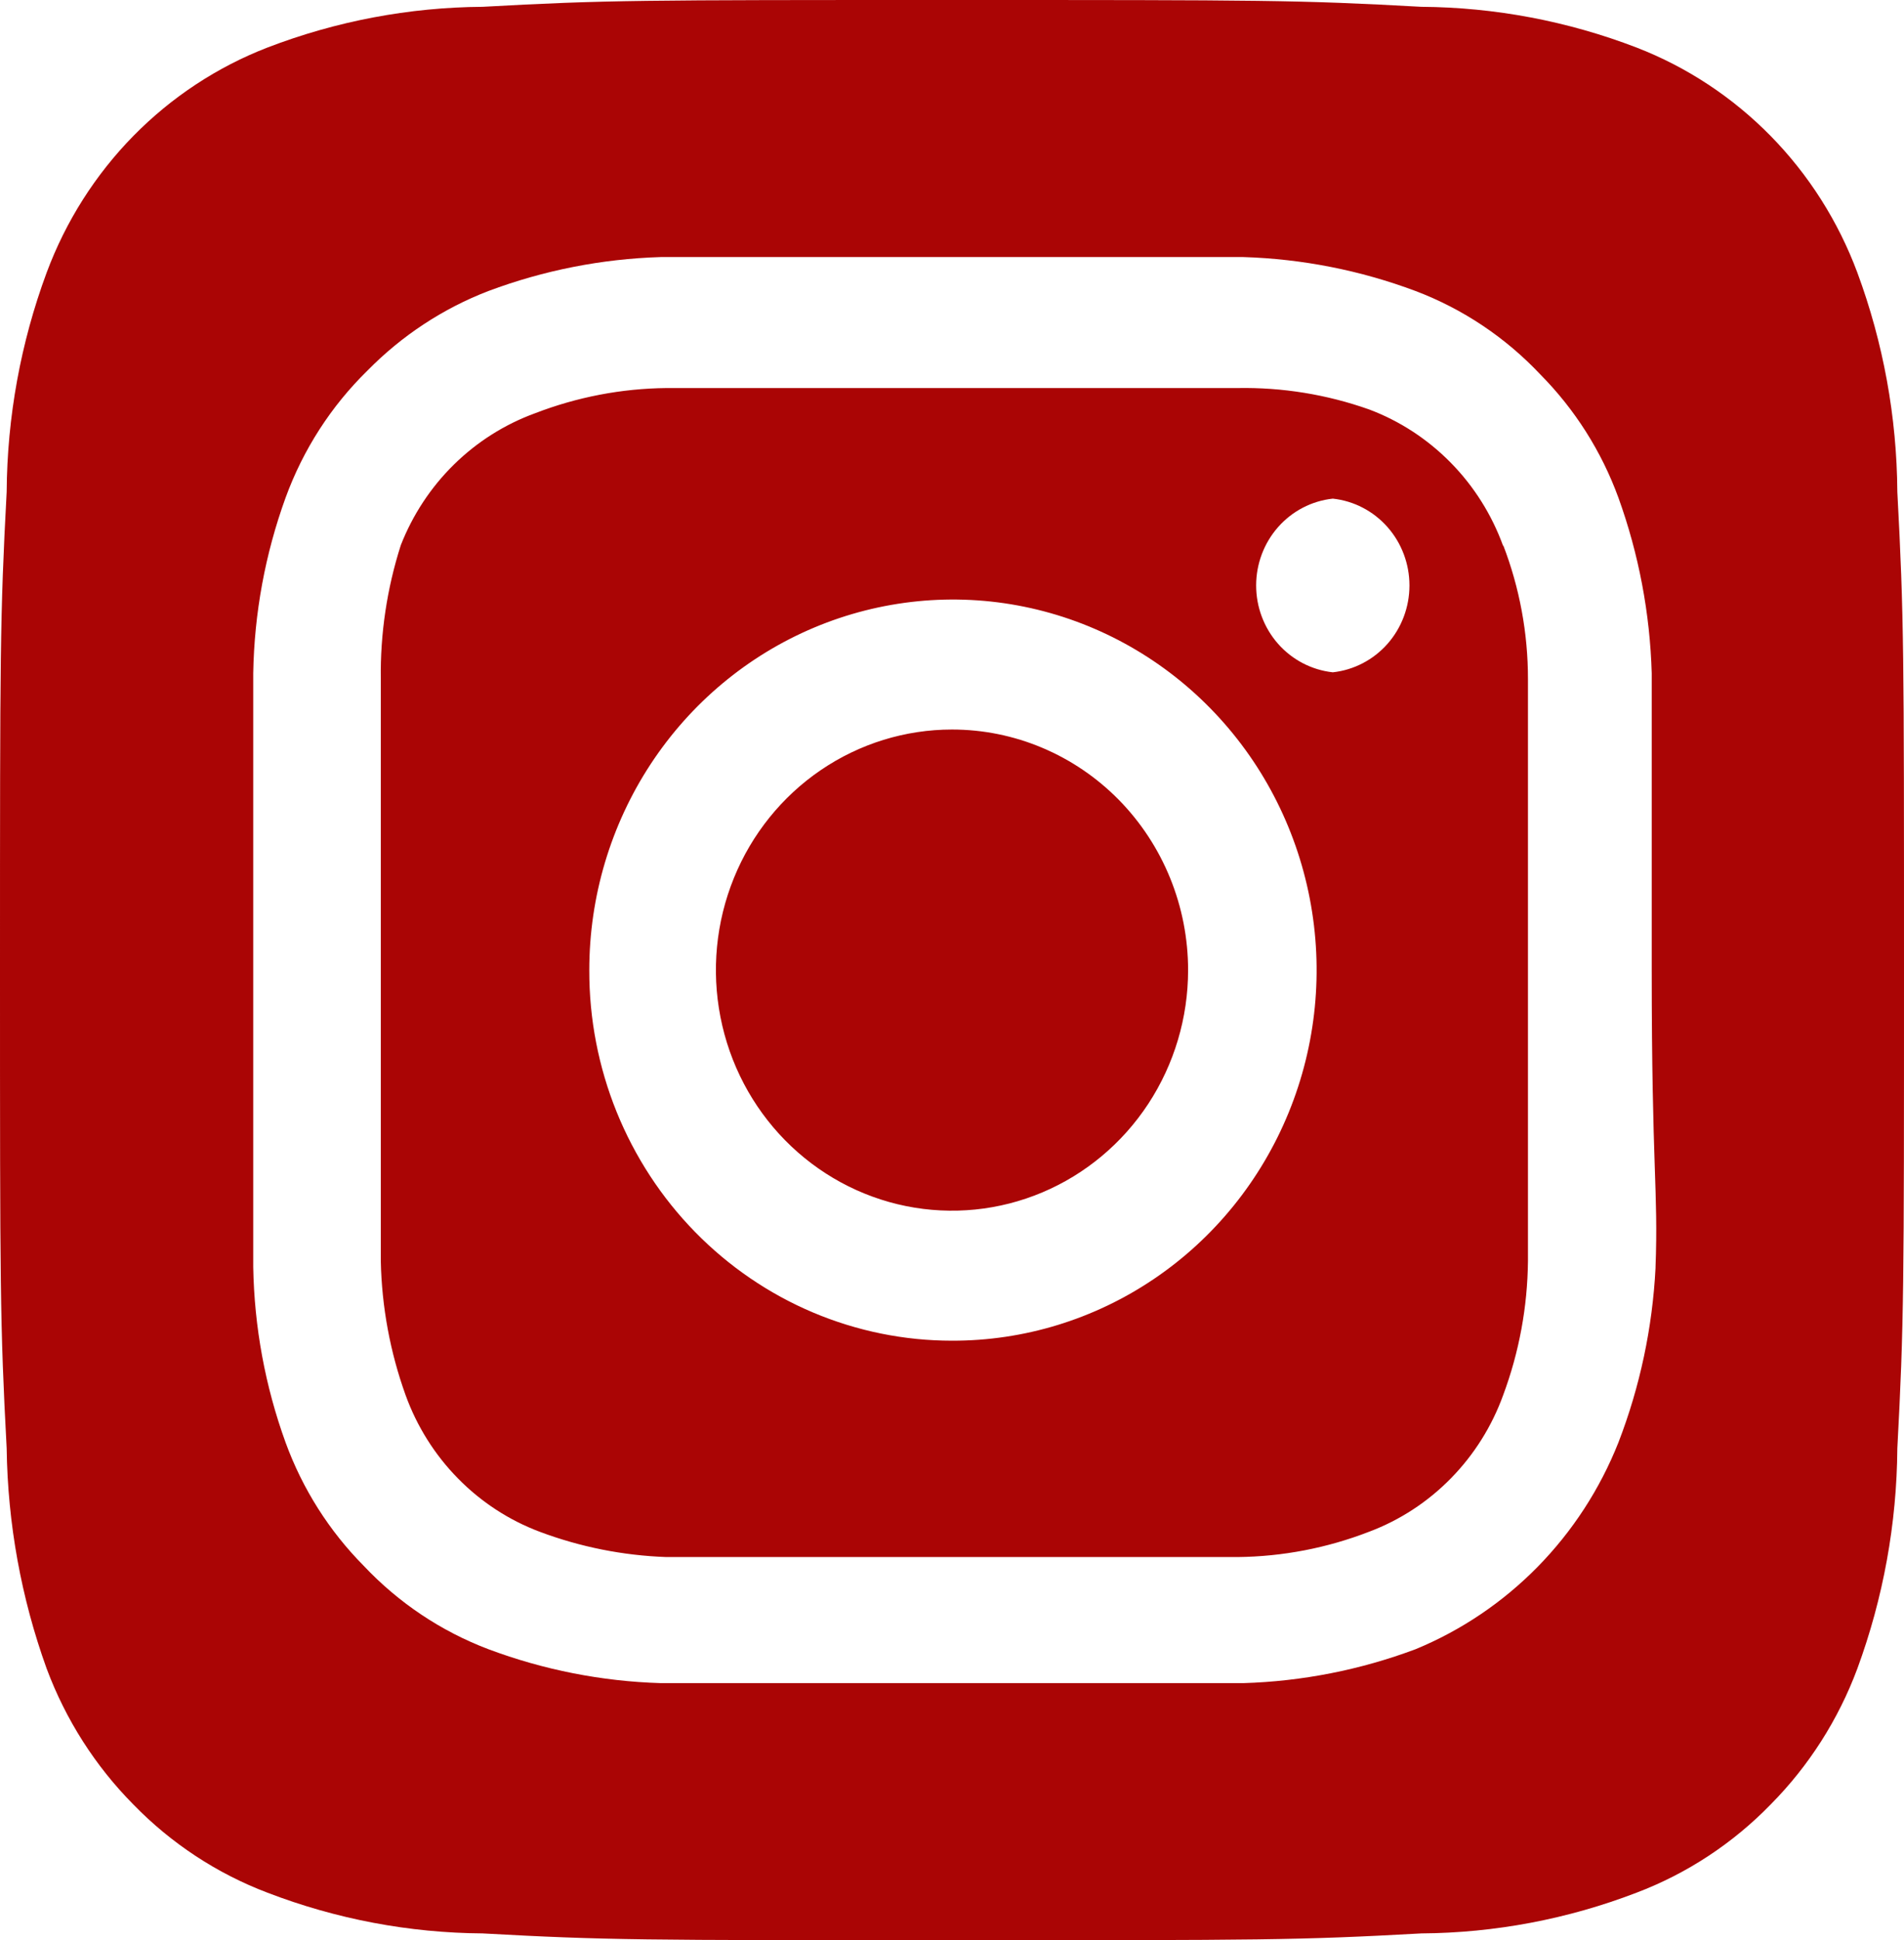 <svg width="54" height="55" viewBox="0 0 54 55" fill="none" xmlns="http://www.w3.org/2000/svg">
<path id="Vector" d="M27 20.68C25.676 20.68 24.381 21.08 23.28 21.829C22.179 22.579 21.32 23.644 20.814 24.89C20.307 26.136 20.174 27.508 20.433 28.831C20.691 30.154 21.329 31.369 22.265 32.322C23.202 33.276 24.395 33.926 25.694 34.189C26.993 34.452 28.339 34.317 29.562 33.801C30.786 33.285 31.832 32.41 32.568 31.289C33.303 30.167 33.696 28.849 33.696 27.5C33.696 26.604 33.523 25.718 33.186 24.89C32.85 24.063 32.357 23.311 31.735 22.677C31.113 22.044 30.375 21.542 29.562 21.199C28.75 20.856 27.879 20.68 27 20.68ZM53.811 13.943C53.797 11.819 53.413 9.715 52.677 7.728C52.135 6.273 51.297 4.953 50.217 3.853C49.137 2.754 47.841 1.899 46.413 1.347C44.462 0.598 42.396 0.207 40.311 0.193C36.828 -1.84402e-07 35.802 0 27 0C18.198 0 17.172 -1.84402e-07 13.689 0.193C11.604 0.207 9.538 0.598 7.587 1.347C6.159 1.899 4.863 2.754 3.783 3.853C2.703 4.953 1.865 6.273 1.323 7.728C0.587 9.715 0.203 11.819 0.189 13.943C-1.81049e-07 17.49 0 18.535 0 27.5C0 36.465 -1.81049e-07 37.51 0.189 41.057C0.218 43.189 0.601 45.299 1.323 47.3C1.863 48.747 2.7 50.06 3.78 51.15C4.855 52.256 6.154 53.11 7.587 53.653C9.538 54.402 11.604 54.793 13.689 54.807C17.172 55 18.198 55 27 55C35.802 55 36.828 55 40.311 54.807C42.396 54.793 44.462 54.402 46.413 53.653C47.846 53.11 49.145 52.256 50.22 51.15C51.3 50.06 52.138 48.747 52.677 47.3C53.412 45.303 53.796 43.19 53.811 41.057C54 37.51 54 36.465 54 27.5C54 18.535 54 17.49 53.811 13.943ZM46.953 35.943C46.866 37.639 46.511 39.311 45.9 40.892C45.376 42.212 44.597 43.41 43.609 44.416C42.621 45.422 41.444 46.216 40.149 46.75C38.582 47.337 36.931 47.662 35.262 47.712C33.129 47.712 32.562 47.712 27 47.712C21.438 47.712 20.871 47.712 18.738 47.712C17.069 47.662 15.418 47.337 13.851 46.75C12.512 46.243 11.303 45.435 10.314 44.385C9.336 43.398 8.58 42.207 8.1 40.892C7.521 39.298 7.211 37.615 7.182 35.915C7.182 33.742 7.182 33.165 7.182 27.5C7.182 21.835 7.182 21.258 7.182 19.085C7.211 17.385 7.521 15.702 8.1 14.107C8.598 12.744 9.391 11.512 10.422 10.505C11.395 9.514 12.564 8.745 13.851 8.25C15.418 7.663 17.069 7.338 18.738 7.287C20.871 7.287 21.438 7.287 27 7.287C32.562 7.287 33.129 7.287 35.262 7.287C36.931 7.338 38.582 7.663 40.149 8.25C41.488 8.757 42.697 9.565 43.686 10.615C44.664 11.602 45.42 12.793 45.9 14.107C46.477 15.704 46.796 17.385 46.845 19.085C46.845 21.258 46.845 21.835 46.845 27.5C46.845 33.165 47.034 33.742 46.953 35.915V35.943ZM42.633 15.482C42.312 14.594 41.805 13.787 41.147 13.118C40.49 12.449 39.698 11.932 38.826 11.605C37.629 11.182 36.367 10.977 35.1 11C32.994 11 32.4 11 27 11C21.6 11 21.006 11 18.9 11C17.626 11.013 16.365 11.255 15.174 11.715C14.315 12.028 13.532 12.523 12.875 13.168C12.219 13.812 11.705 14.592 11.367 15.455C10.975 16.68 10.783 17.962 10.8 19.25C10.8 21.395 10.8 22 10.8 27.5C10.8 33 10.8 33.605 10.8 35.75C10.827 37.046 11.064 38.328 11.502 39.545C11.823 40.433 12.33 41.24 12.988 41.909C13.645 42.579 14.437 43.095 15.309 43.422C16.461 43.854 17.673 44.095 18.9 44.138C21.006 44.138 21.6 44.138 27 44.138C32.4 44.138 32.994 44.138 35.1 44.138C36.374 44.125 37.635 43.883 38.826 43.422C39.698 43.095 40.49 42.579 41.147 41.909C41.805 41.24 42.312 40.433 42.633 39.545C43.085 38.332 43.322 37.047 43.335 35.75C43.335 33.605 43.335 33 43.335 27.5C43.335 22 43.335 21.395 43.335 19.25C43.336 17.951 43.098 16.664 42.633 15.455V15.482ZM27 38.005C25.647 38.005 24.307 37.733 23.057 37.205C21.807 36.677 20.672 35.902 19.716 34.926C18.761 33.951 18.004 32.792 17.488 31.518C16.973 30.244 16.709 28.878 16.713 27.5C16.713 25.421 17.319 23.389 18.453 21.661C19.588 19.933 21.2 18.586 23.086 17.792C24.973 16.998 27.048 16.791 29.049 17.199C31.051 17.607 32.888 18.61 34.33 20.082C35.771 21.553 36.751 23.428 37.146 25.468C37.541 27.507 37.333 29.62 36.548 31.539C35.763 33.458 34.437 35.097 32.737 36.248C31.038 37.399 29.041 38.01 27 38.005ZM37.8 19.058C37.203 18.993 36.651 18.706 36.249 18.252C35.848 17.797 35.626 17.208 35.626 16.596C35.626 15.985 35.848 15.395 36.249 14.941C36.651 14.486 37.203 14.199 37.8 14.135C38.397 14.199 38.949 14.486 39.351 14.941C39.752 15.395 39.974 15.985 39.974 16.596C39.974 17.208 39.752 17.797 39.351 18.252C38.949 18.706 38.397 18.993 37.8 19.058Z" fill="#AA0505"/>
</svg>
